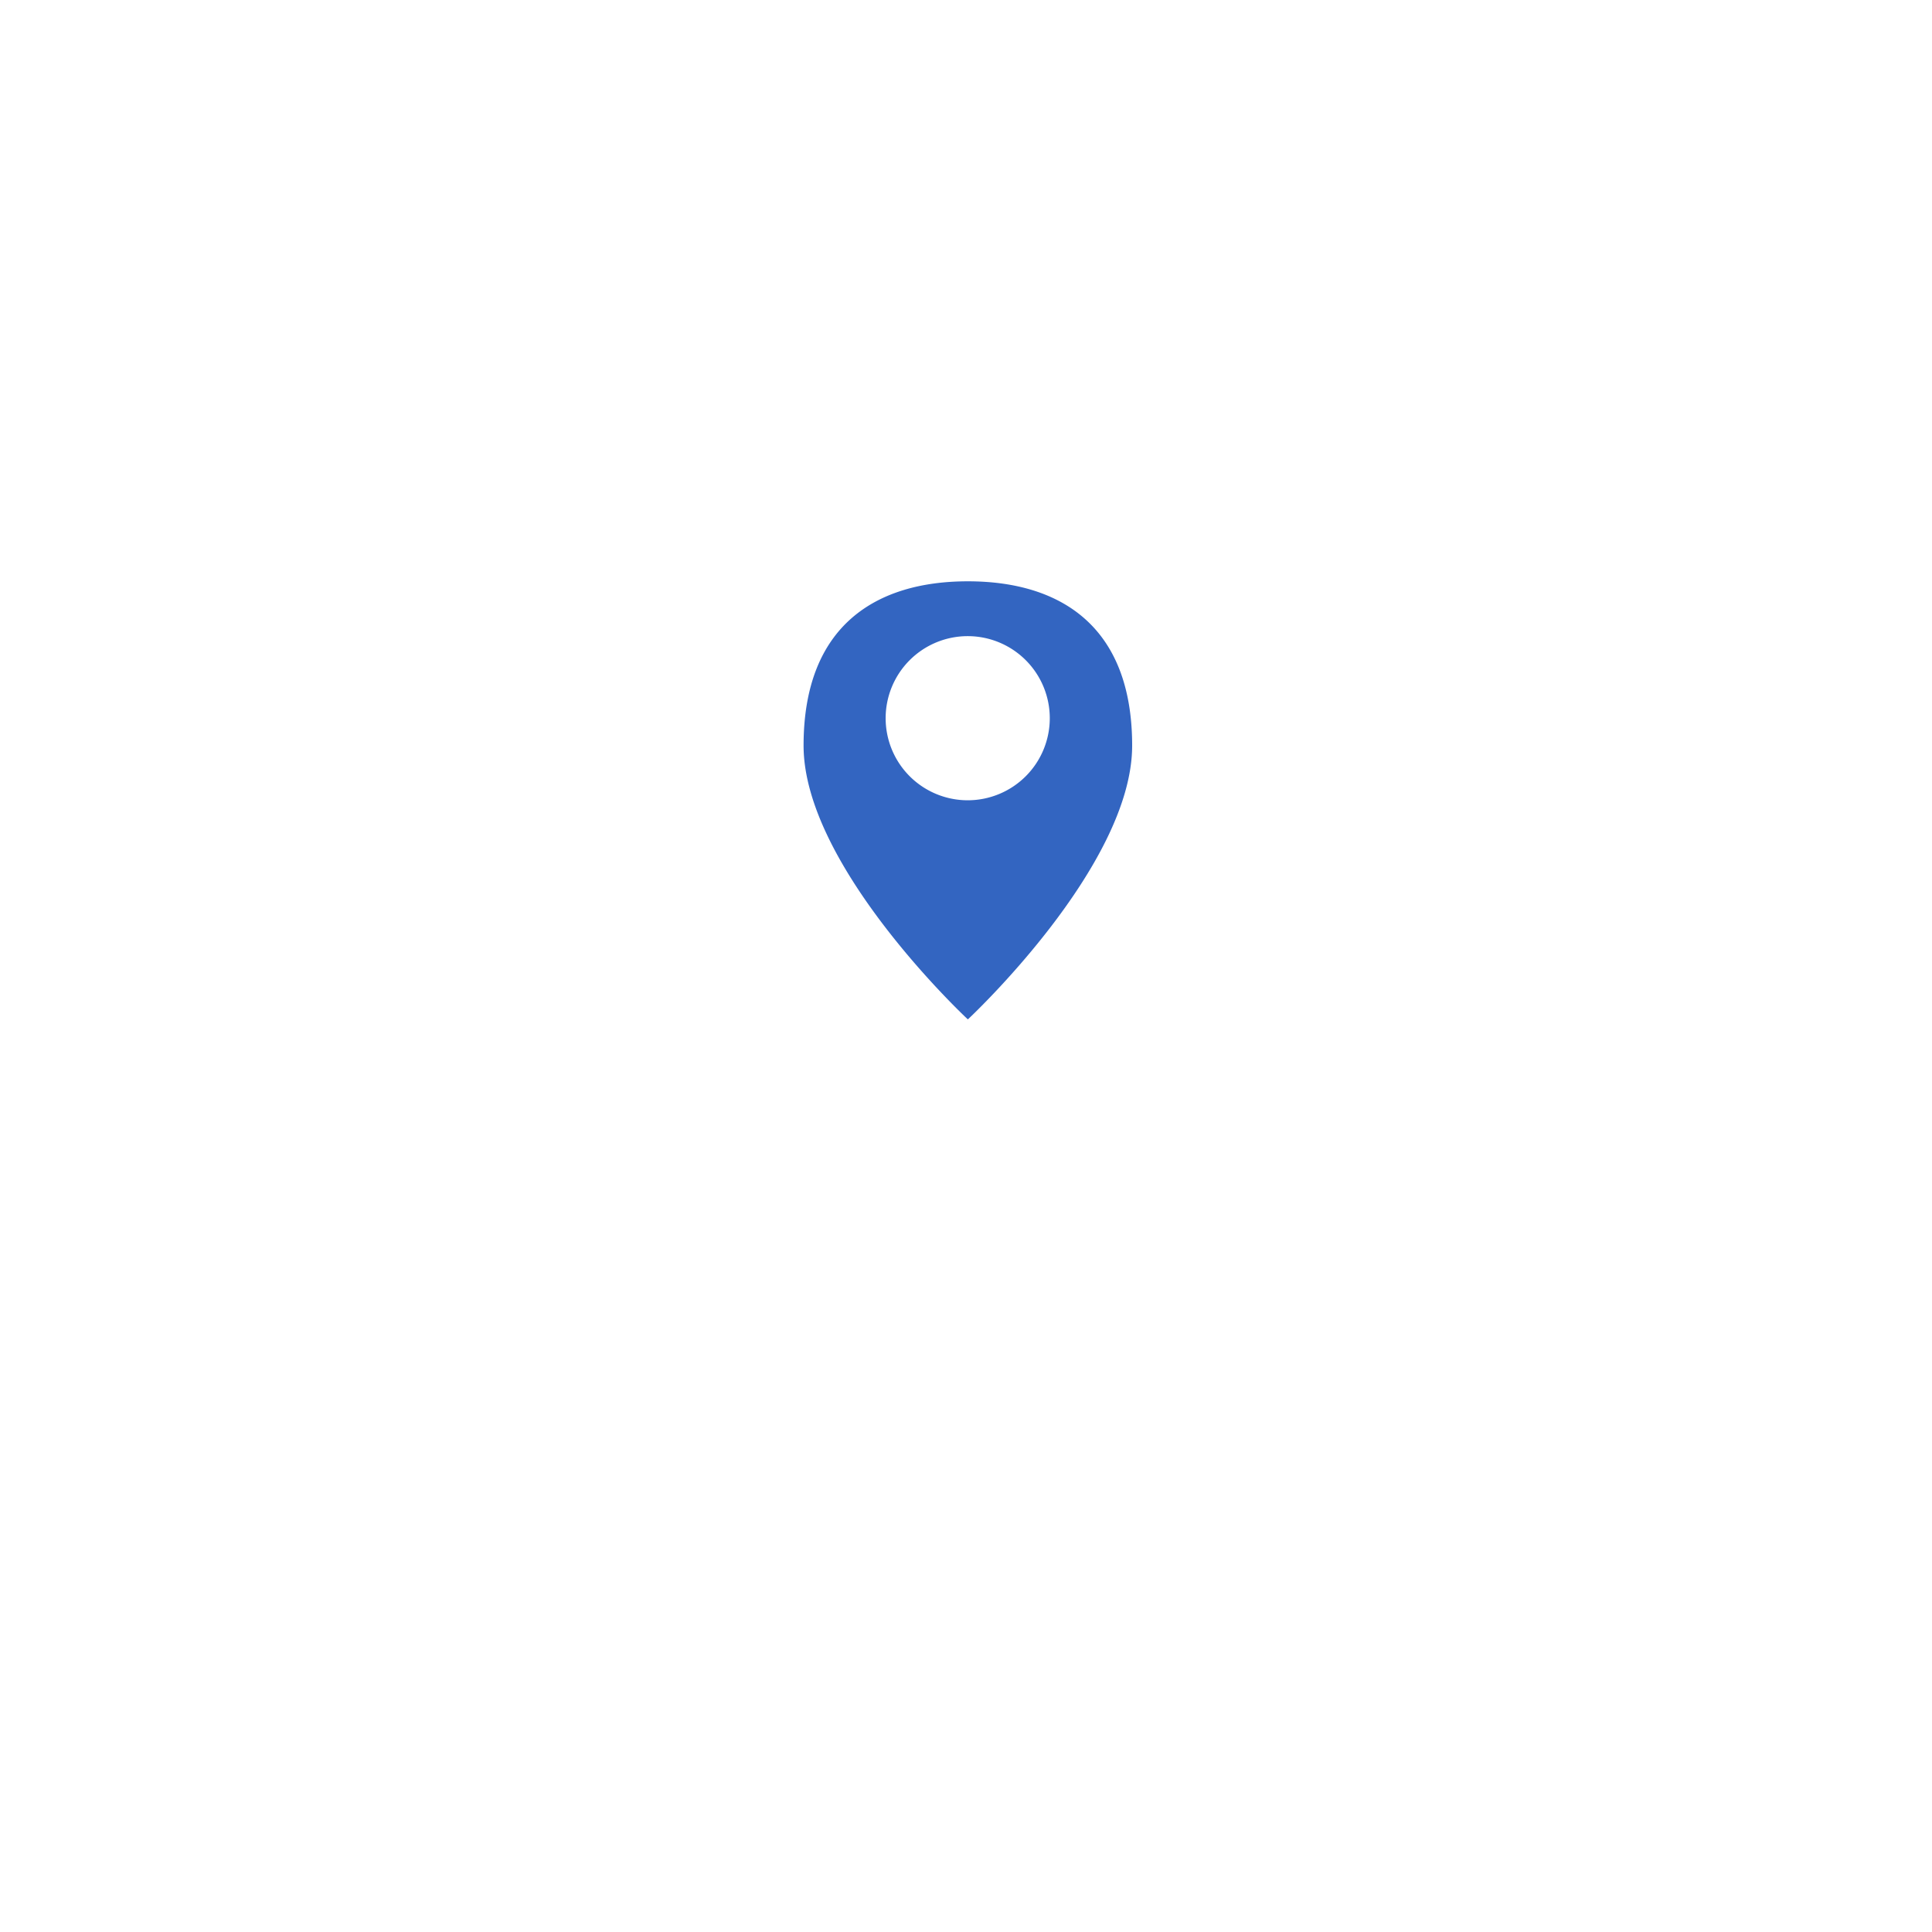 <svg xmlns="http://www.w3.org/2000/svg" xmlns:xlink="http://www.w3.org/1999/xlink" width="113" height="113" viewBox="0 0 113 113">
  <defs>
    <filter id="Ellipse_4" x="0" y="0" width="113" height="113" filterUnits="userSpaceOnUse">
      <feOffset dy="10" input="SourceAlpha"/>
      <feGaussianBlur stdDeviation="10" result="blur"/>
      <feFlood flood-opacity="0.051"/>
      <feComposite operator="in" in2="blur"/>
      <feComposite in="SourceGraphic"/>
    </filter>
  </defs>
  <g id="location-icon" transform="translate(-691 -1286)">
    <g transform="matrix(1, 0, 0, 1, 691, 1286)" filter="url(#Ellipse_4)">
      <circle id="Ellipse_4-2" data-name="Ellipse 4" cx="26.5" cy="26.5" r="26.5" transform="translate(30 20)" fill="#fff"/>
    </g>
    <path id="_2205197_drop_locate_location_map_pin_icon" data-name="2205197_drop_locate_location_map_pin_icon" d="M11.609,25.623s9.609-8.939,9.609-16.015S16.916,0,11.609,0,2,2.533,2,9.609,11.609,25.623,11.609,25.623ZM6.8,8.007a4.8,4.8,0,1,1,4.8,4.8A4.8,4.8,0,0,1,6.8,8.007Z" transform="translate(736 1320)" fill="#3365c1"/>
  </g>
</svg>
